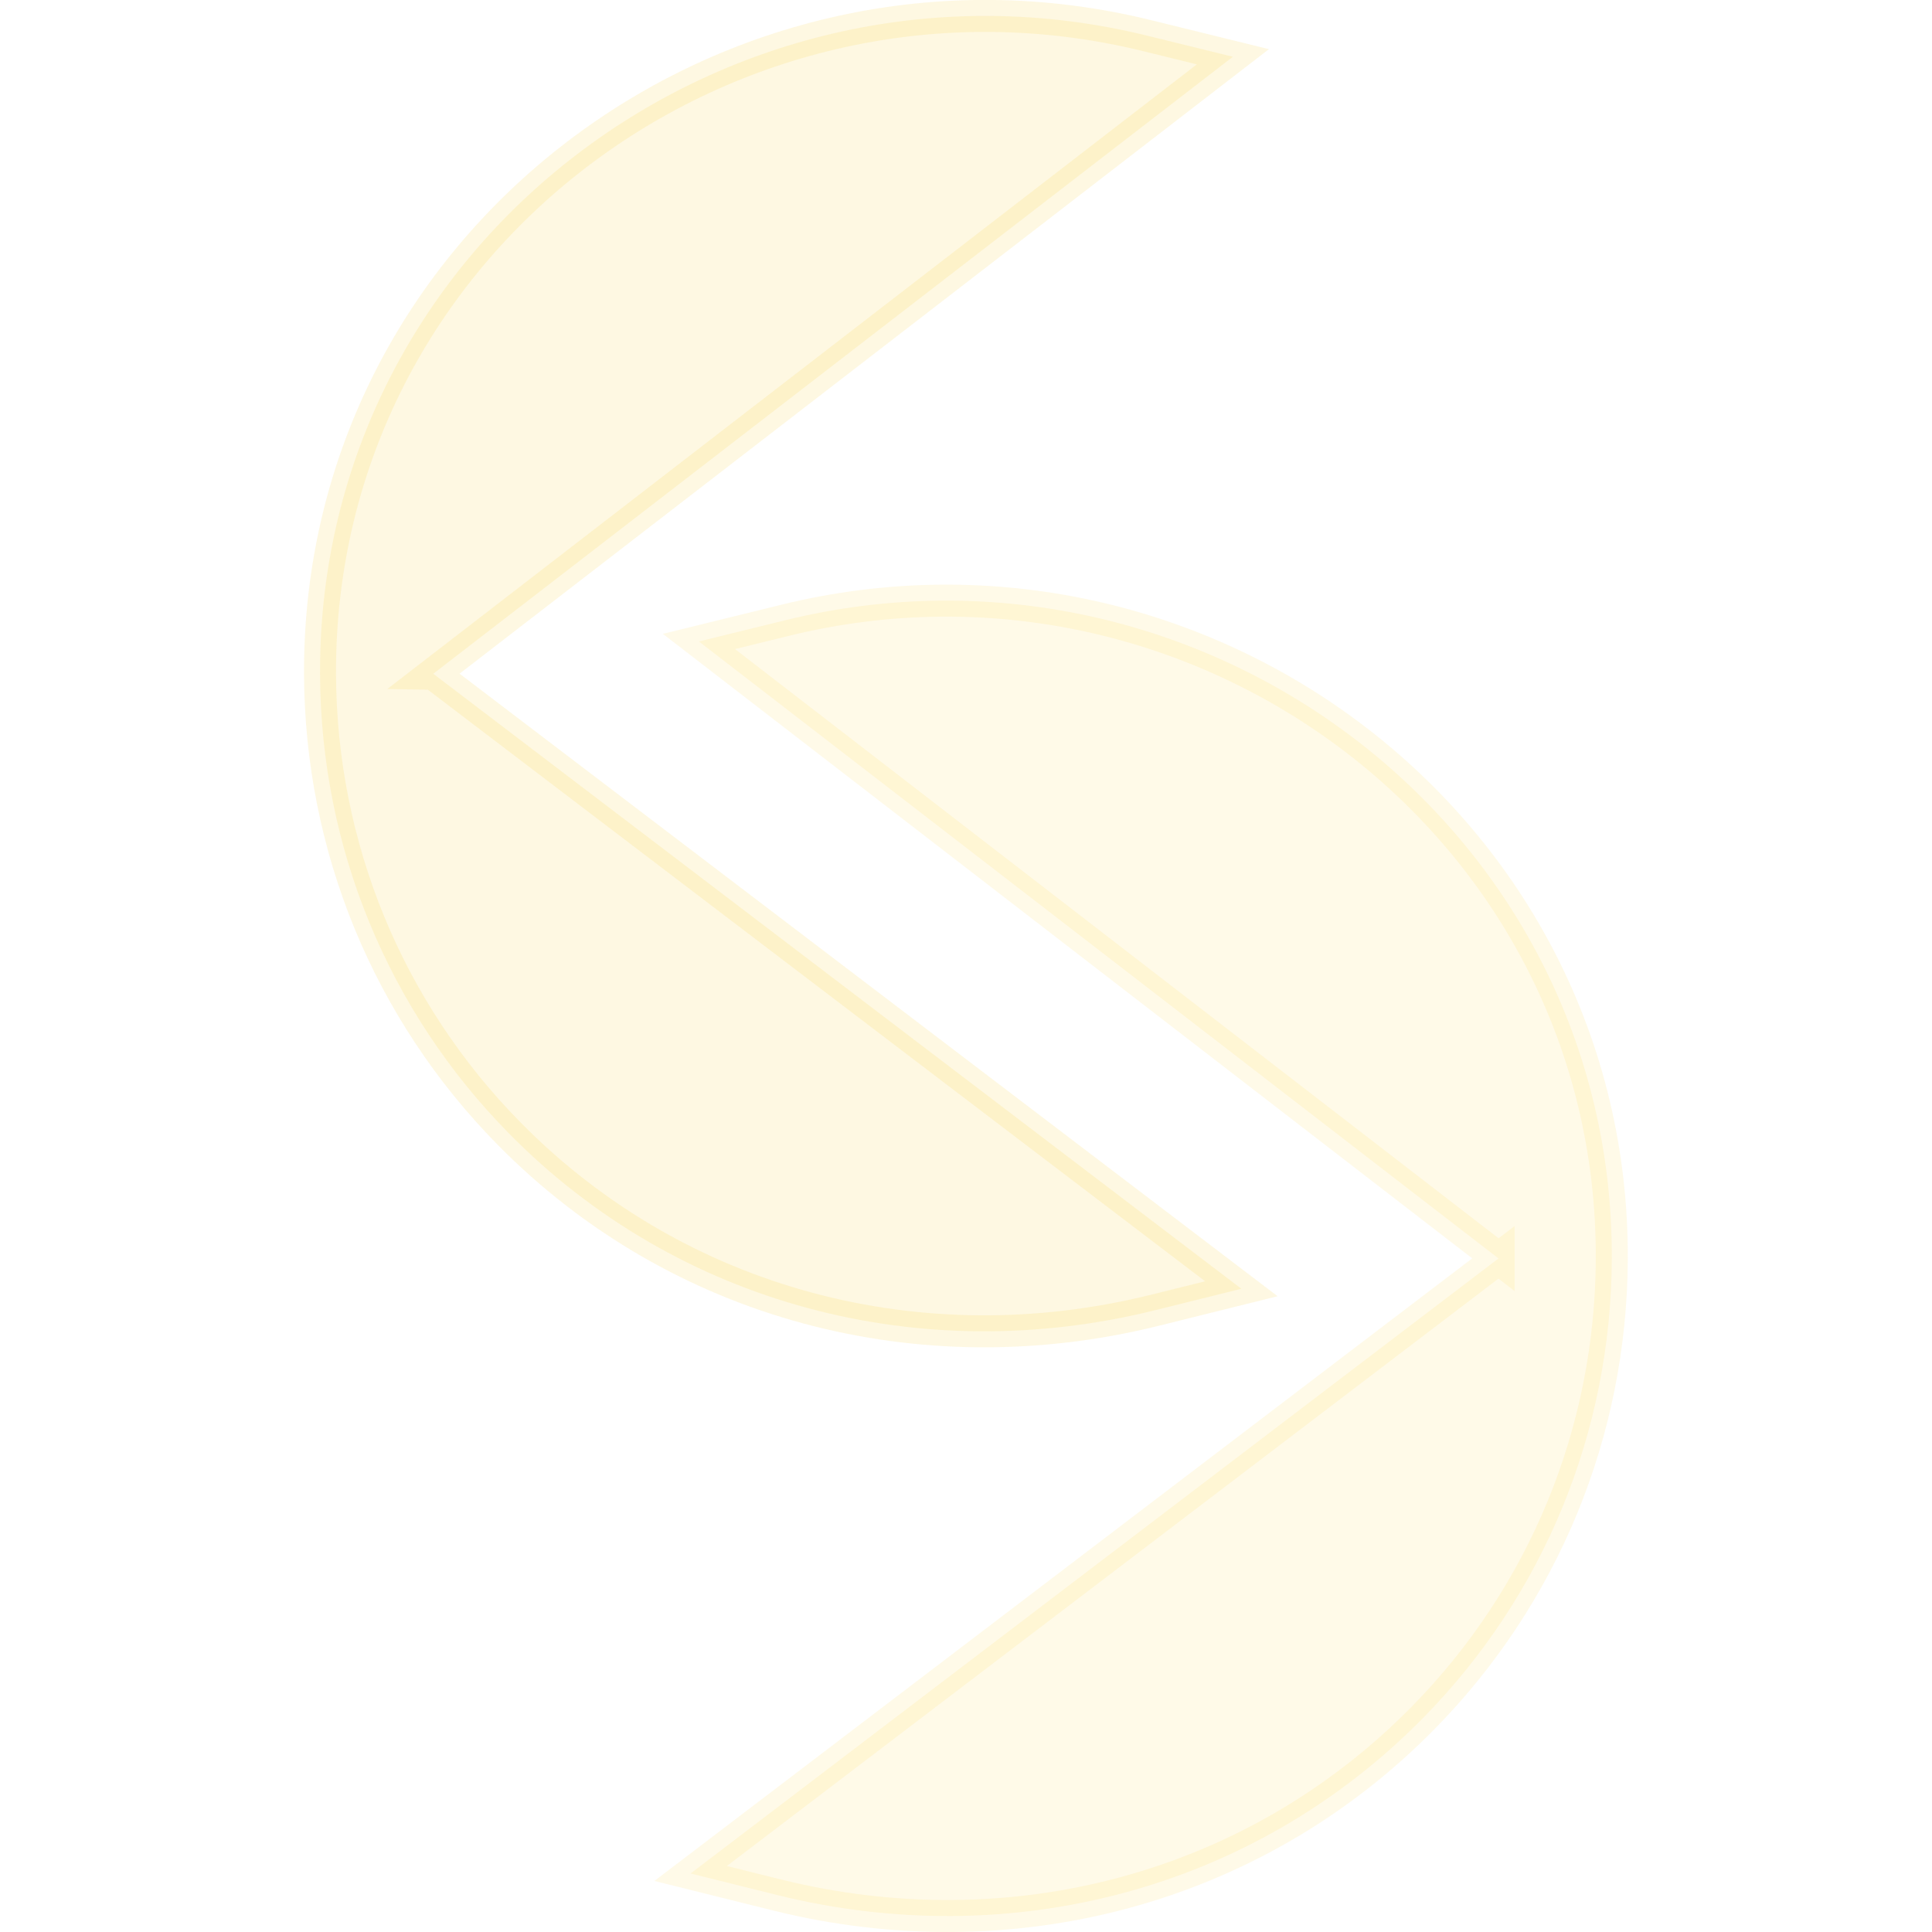 <?xml version="1.0" encoding="UTF-8"?>
<!DOCTYPE svg PUBLIC "-//W3C//DTD SVG 1.1//EN" "http://www.w3.org/Graphics/SVG/1.1/DTD/svg11.dtd">
<!-- Creator: CorelDRAW 2018 (64-Bit Evaluation Version) -->
<svg xmlns="http://www.w3.org/2000/svg" xml:space="preserve" width="240px" height="240px" version="1.1" style="shape-rendering:geometricPrecision; text-rendering:geometricPrecision; image-rendering:optimizeQuality; fill-rule:evenodd; clip-rule:evenodd"
     viewBox="0 0 107.47 109.27"
     xmlns:xlink="http://www.w3.org/1999/xlink">
 <defs>
  <style type="text/css">
   <![CDATA[
    .str1 {stroke:#FBD13E;stroke-width:1.81;stroke-miterlimit:22.926}
    .str0 {stroke:#FBD13E;stroke-width:1.81;stroke-miterlimit:22.926}
    .fil2 {fill:none}
    .fil1 {fill:#FBD13E; opacity: 0.12}
    .fil0 {fill:#FBD13E; opacity: 0.15}
   ]]>
  </style>
 </defs>
    <g id="Layer_x0020_1">
        <g id="_2685606148912">
   <g>
    <path class="fil0 str0" d="M23.61 38.11l45.7 34.78 -4.91 1.22c-13.18,3.27 -26.92,-0.27 -36.5,-9.99 -6.86,-6.96 -10.66,-16.22 -10.7,-25.99 -0.1,-24.45 23.24,-41.89 46.75,-36.12l4.88 1.2 -45.23 34.9z"/>
       <path class="fil1 str1" d="M83.86 71.18l-45.23 -34.9 4.88 -1.2c23.51,-5.77 46.85,11.67 46.75,36.12 -0.04,9.77 -3.84,19.03 -10.7,25.99 -9.58,9.72 -23.32,13.26 -36.5,9.99l-4.9 -1.22 45.7 -34.79z"/>
   </g>
            <rect class="fil2" x="-0" y="0.9" width="107.47" height="107.47"/>
  </g>
 </g>
</svg>
